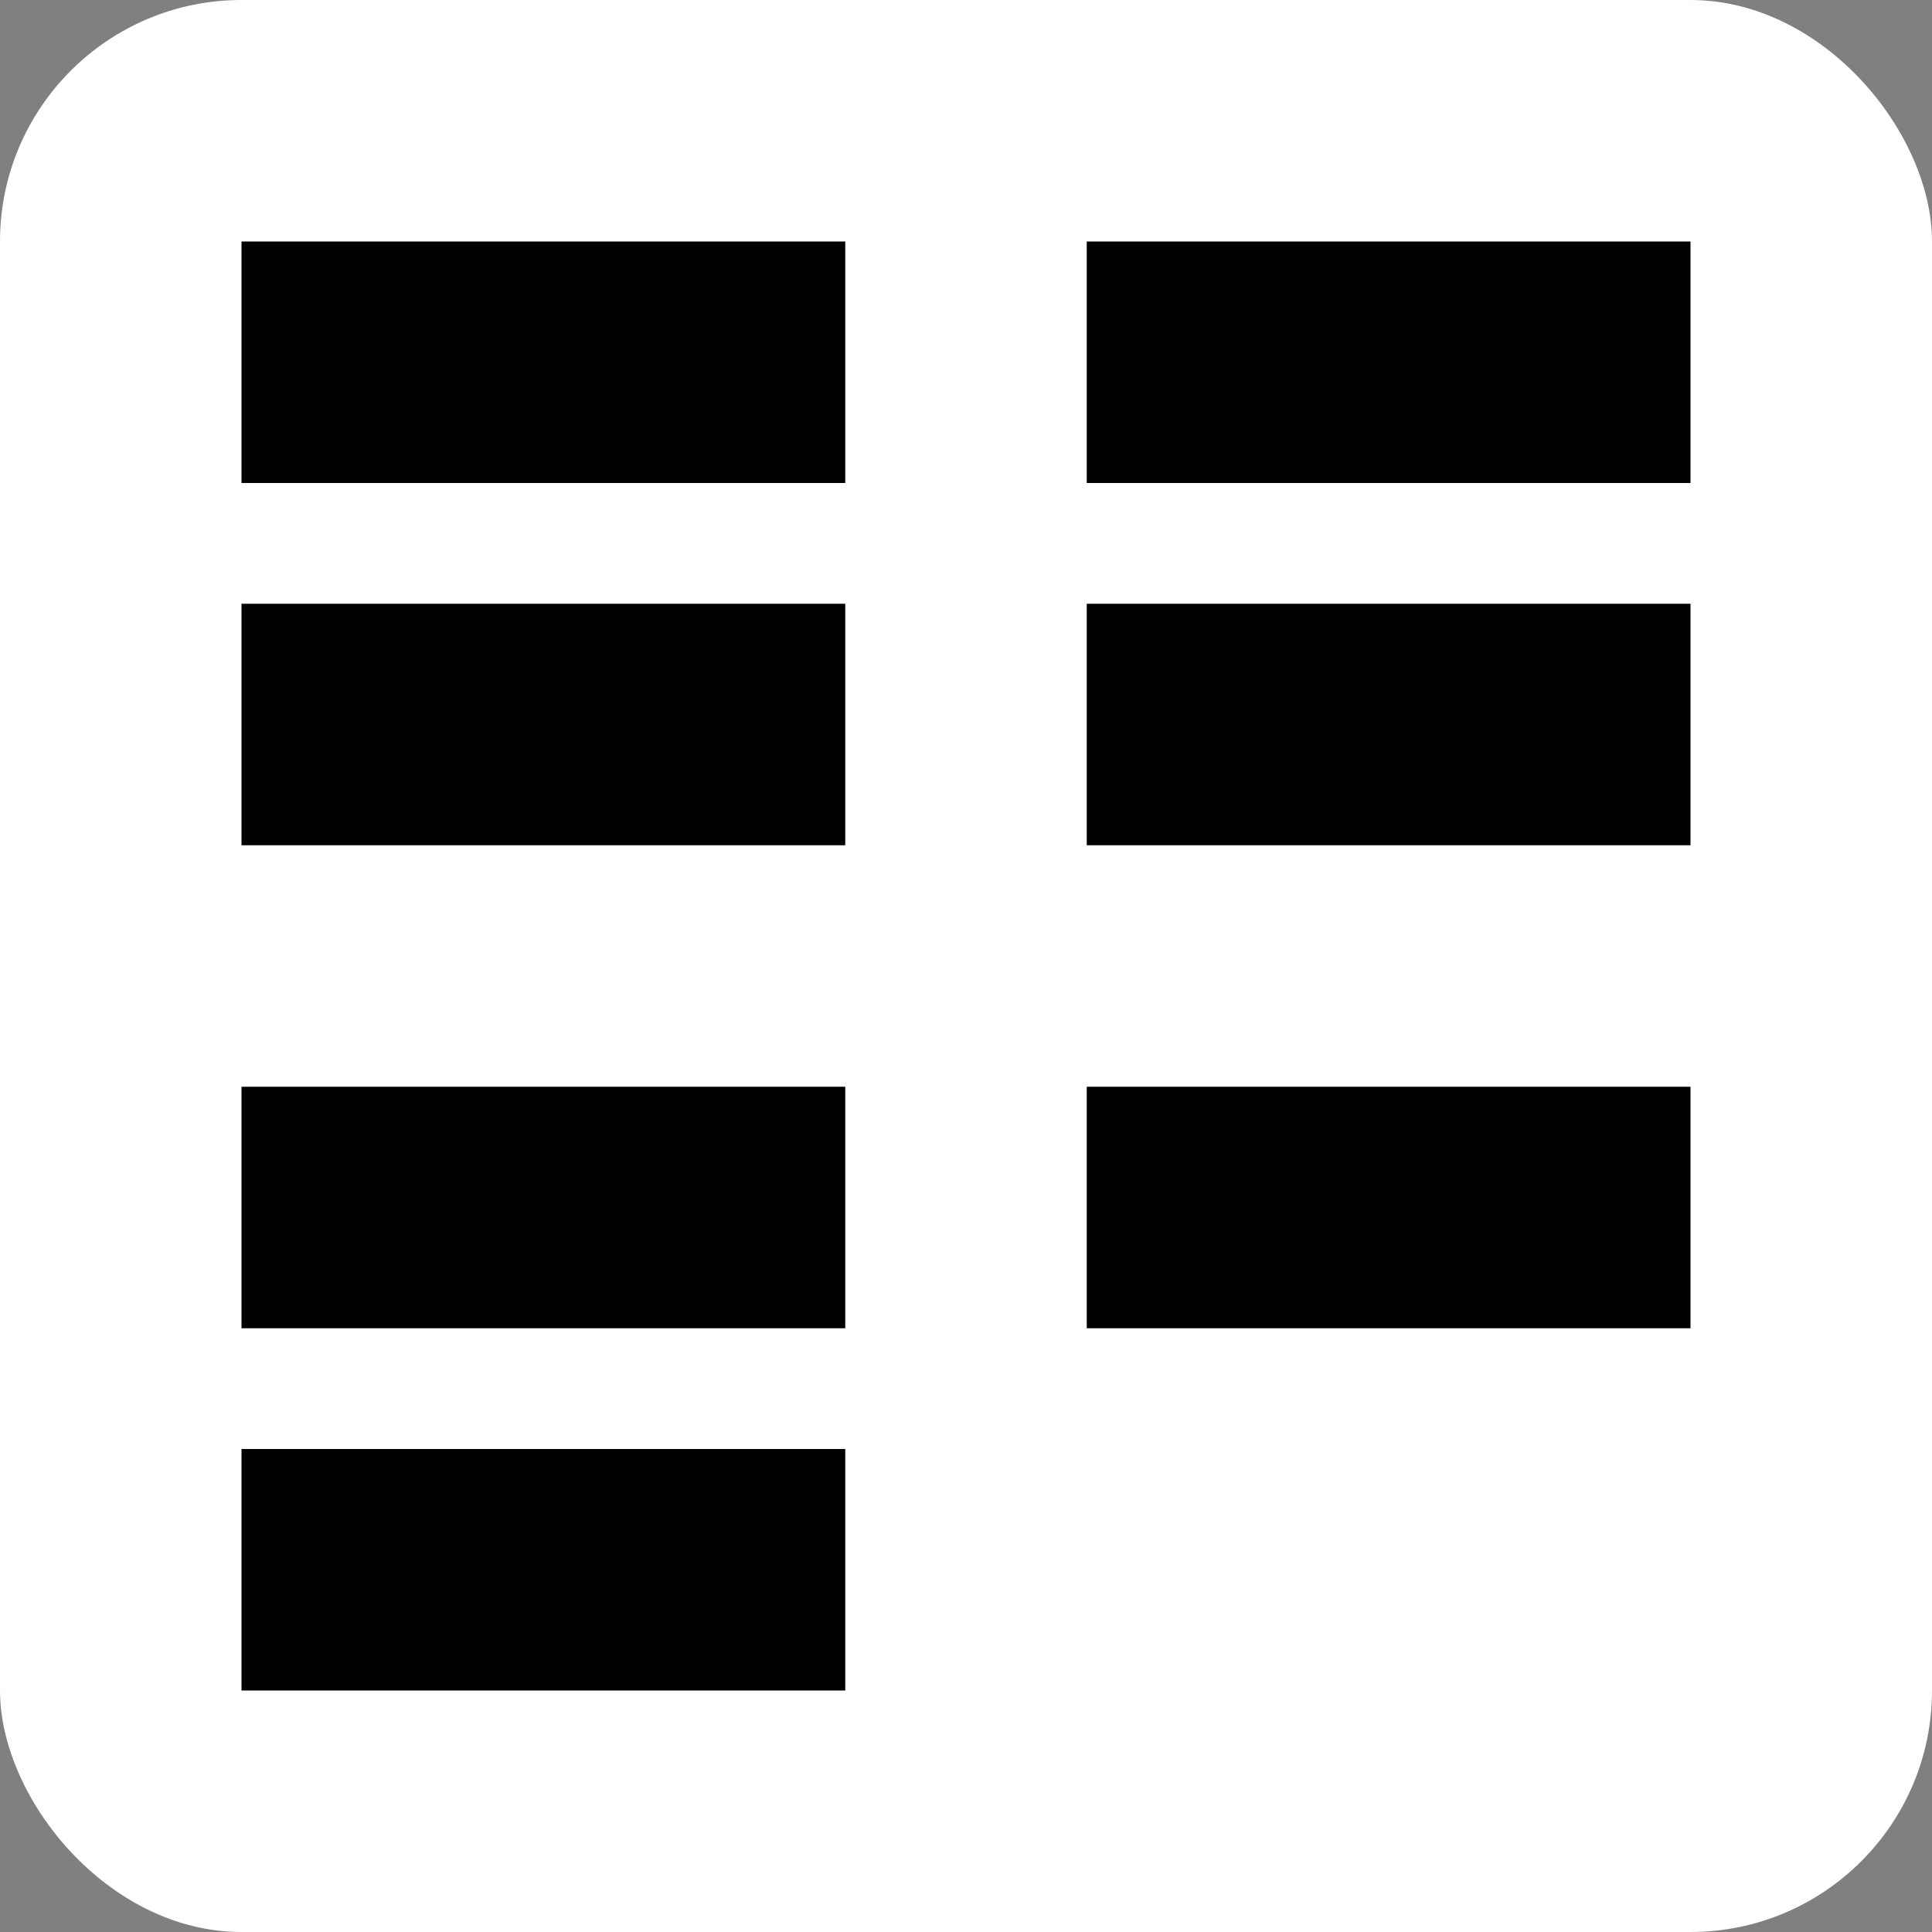 <svg width="16" height="16" viewBox="0 0 16 16" fill="none" xmlns="http://www.w3.org/2000/svg">
<rect x="0" y="0" width="16" height="16" fill="#808080" stroke="none"/>
<rect width="16" height="16" rx="2" fill="white"/>
<rect x="2" y="2" width="5" height="2" fill="black"/>
<rect x="2" y="5" width="5" height="2" fill="black"/>
<rect x="2" y="9" width="5" height="2" fill="black"/>
<rect x="2" y="12" width="5" height="2" fill="black"/>
<rect x="9" y="2" width="5" height="2" fill="black"/>
<rect x="9" y="5" width="5" height="2" fill="black"/>
<rect x="9" y="9" width="5" height="2" fill="black"/>
</svg>
